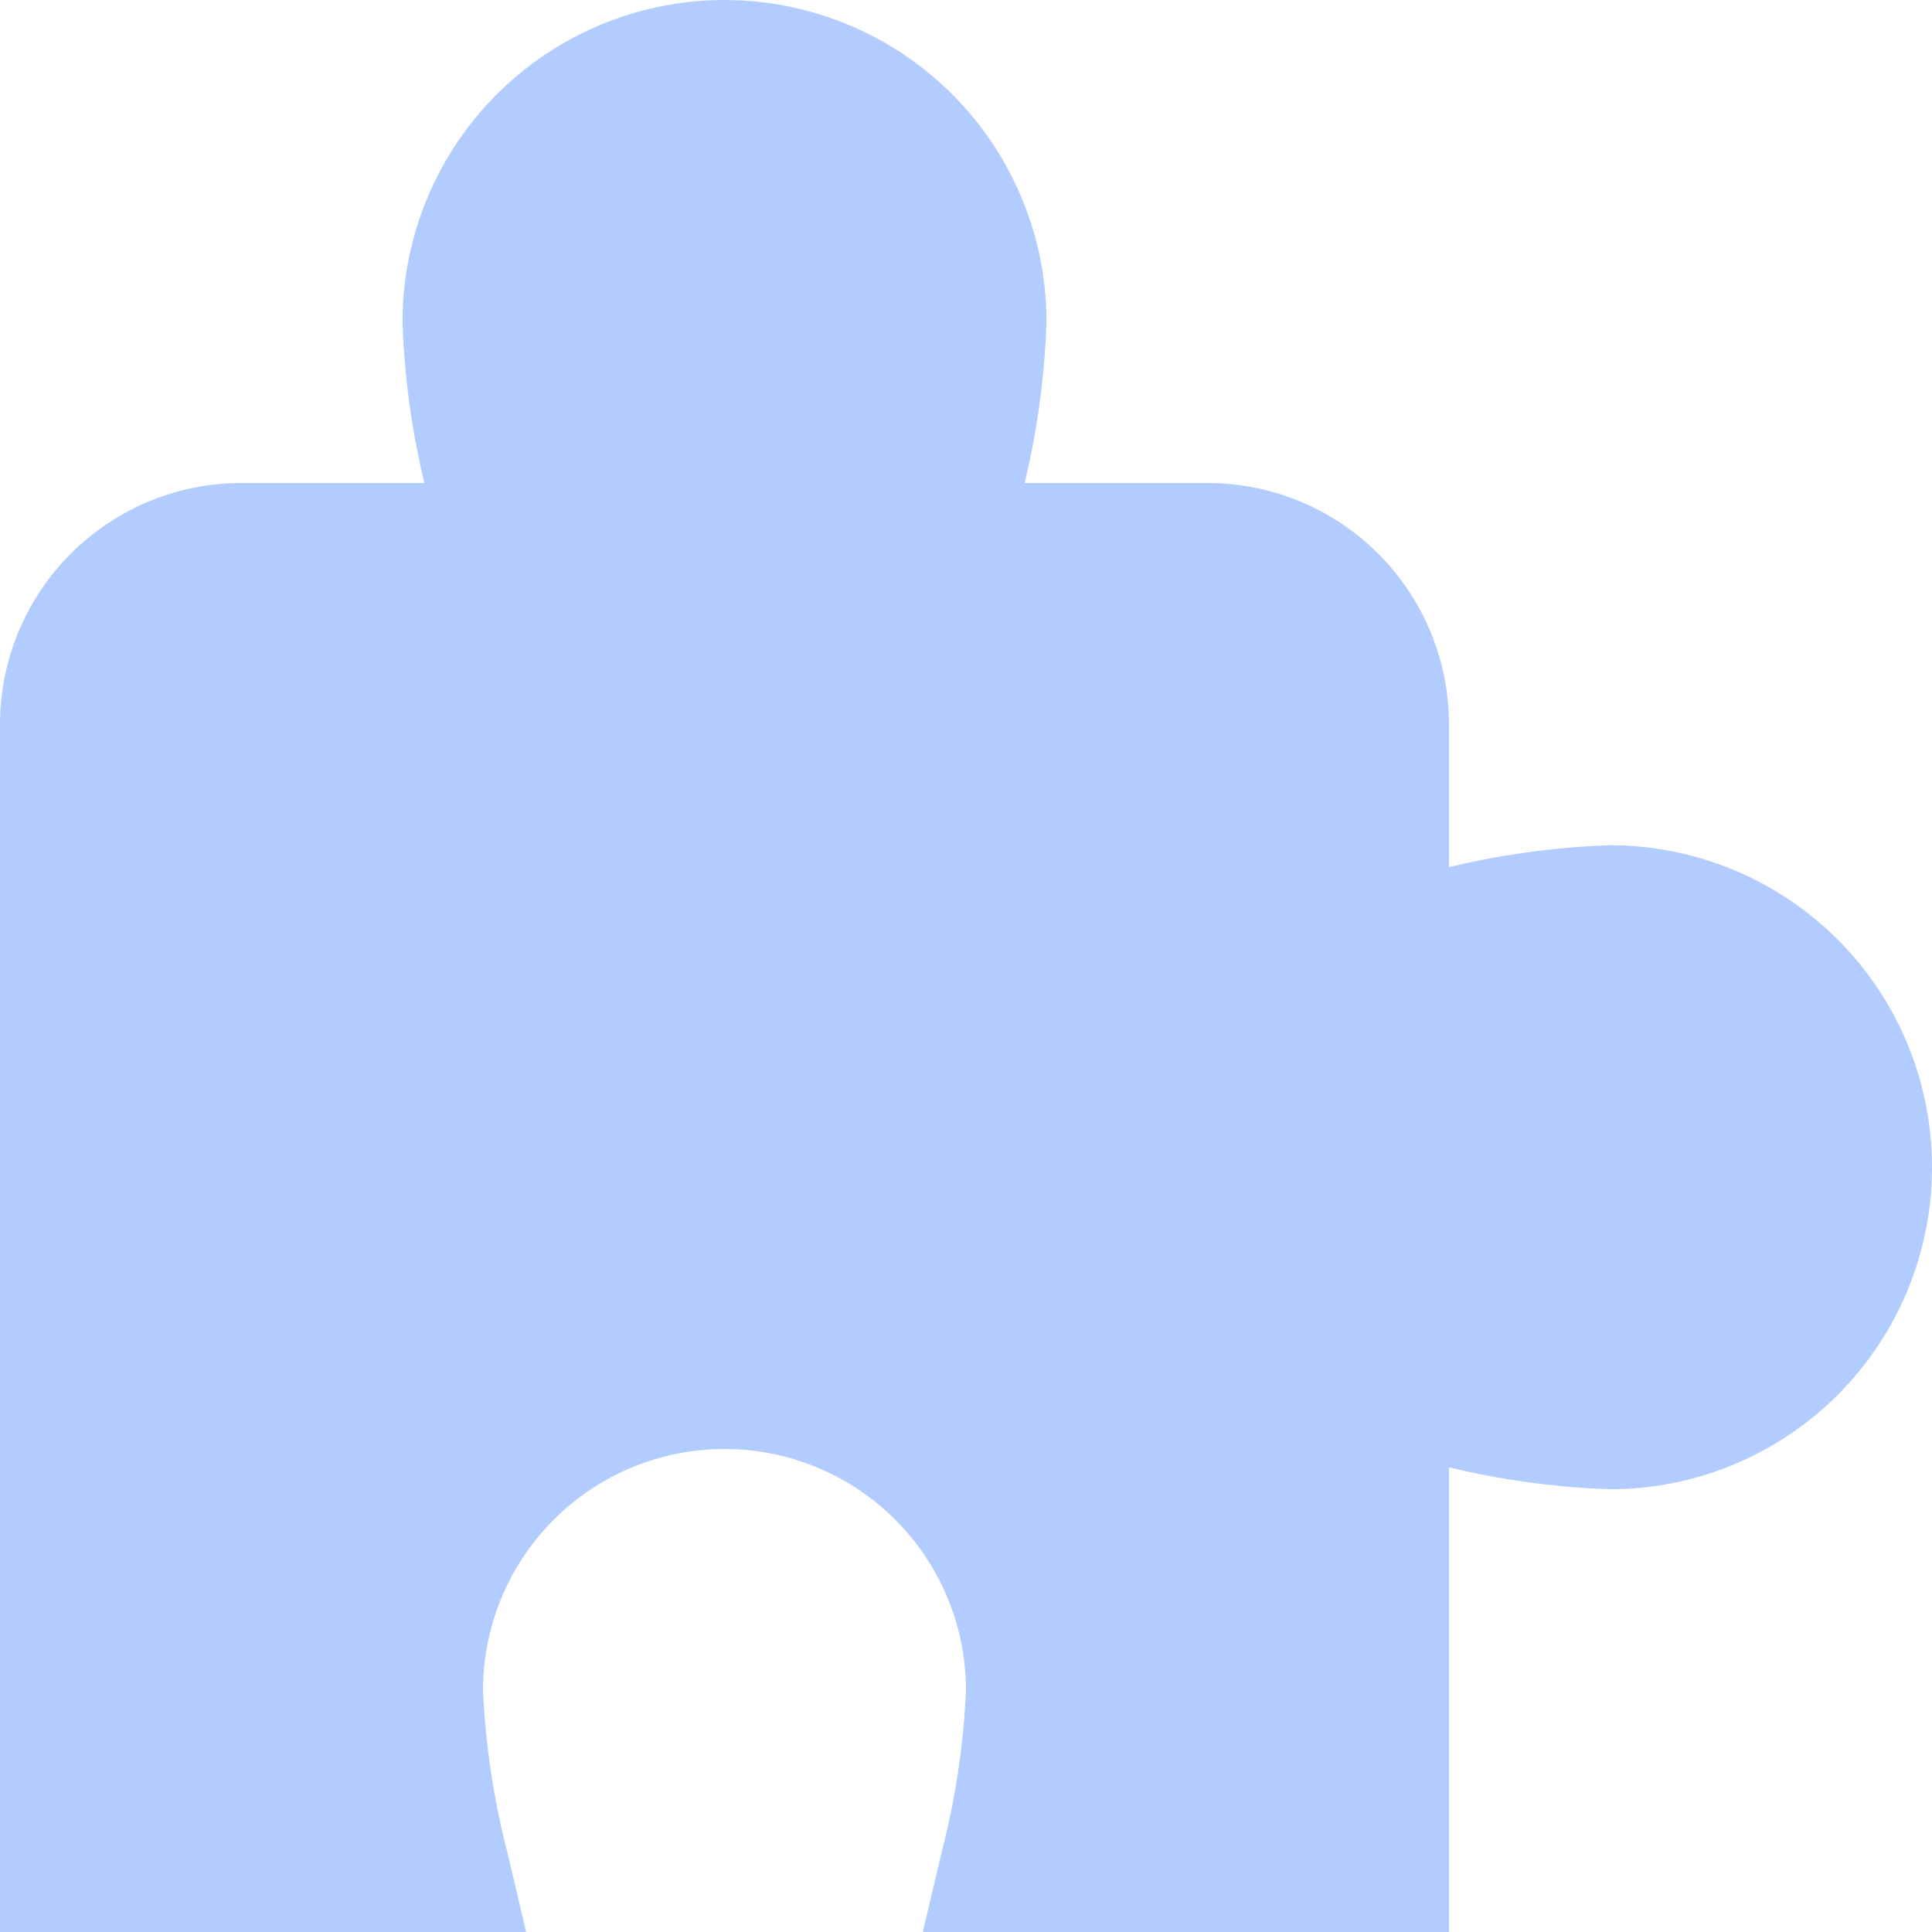 <?xml version="1.0" encoding="UTF-8"?>
<svg xmlns="http://www.w3.org/2000/svg" id="Layer_1" data-name="Layer 1" viewBox="0 0 24 24" width="512" height="512"><path d="M20,10.5a10.02,10.02,0,0,0-2,.272V9a3,3,0,0,0-3-3H12.728A9.929,9.929,0,0,0,13,4,4,4,0,0,0,5,4a9.929,9.929,0,0,0,.272,2H3A3,3,0,0,0,0,9V24H6.536L6.3,23A9.8,9.8,0,0,1,6,21a3,3,0,0,1,6,0,9.8,9.8,0,0,1-.3,2l-.237,1H18V18.228a10.02,10.02,0,0,0,2,.272,4,4,0,0,0,0-8Z" fill="#b3ccff"/>
</svg>
